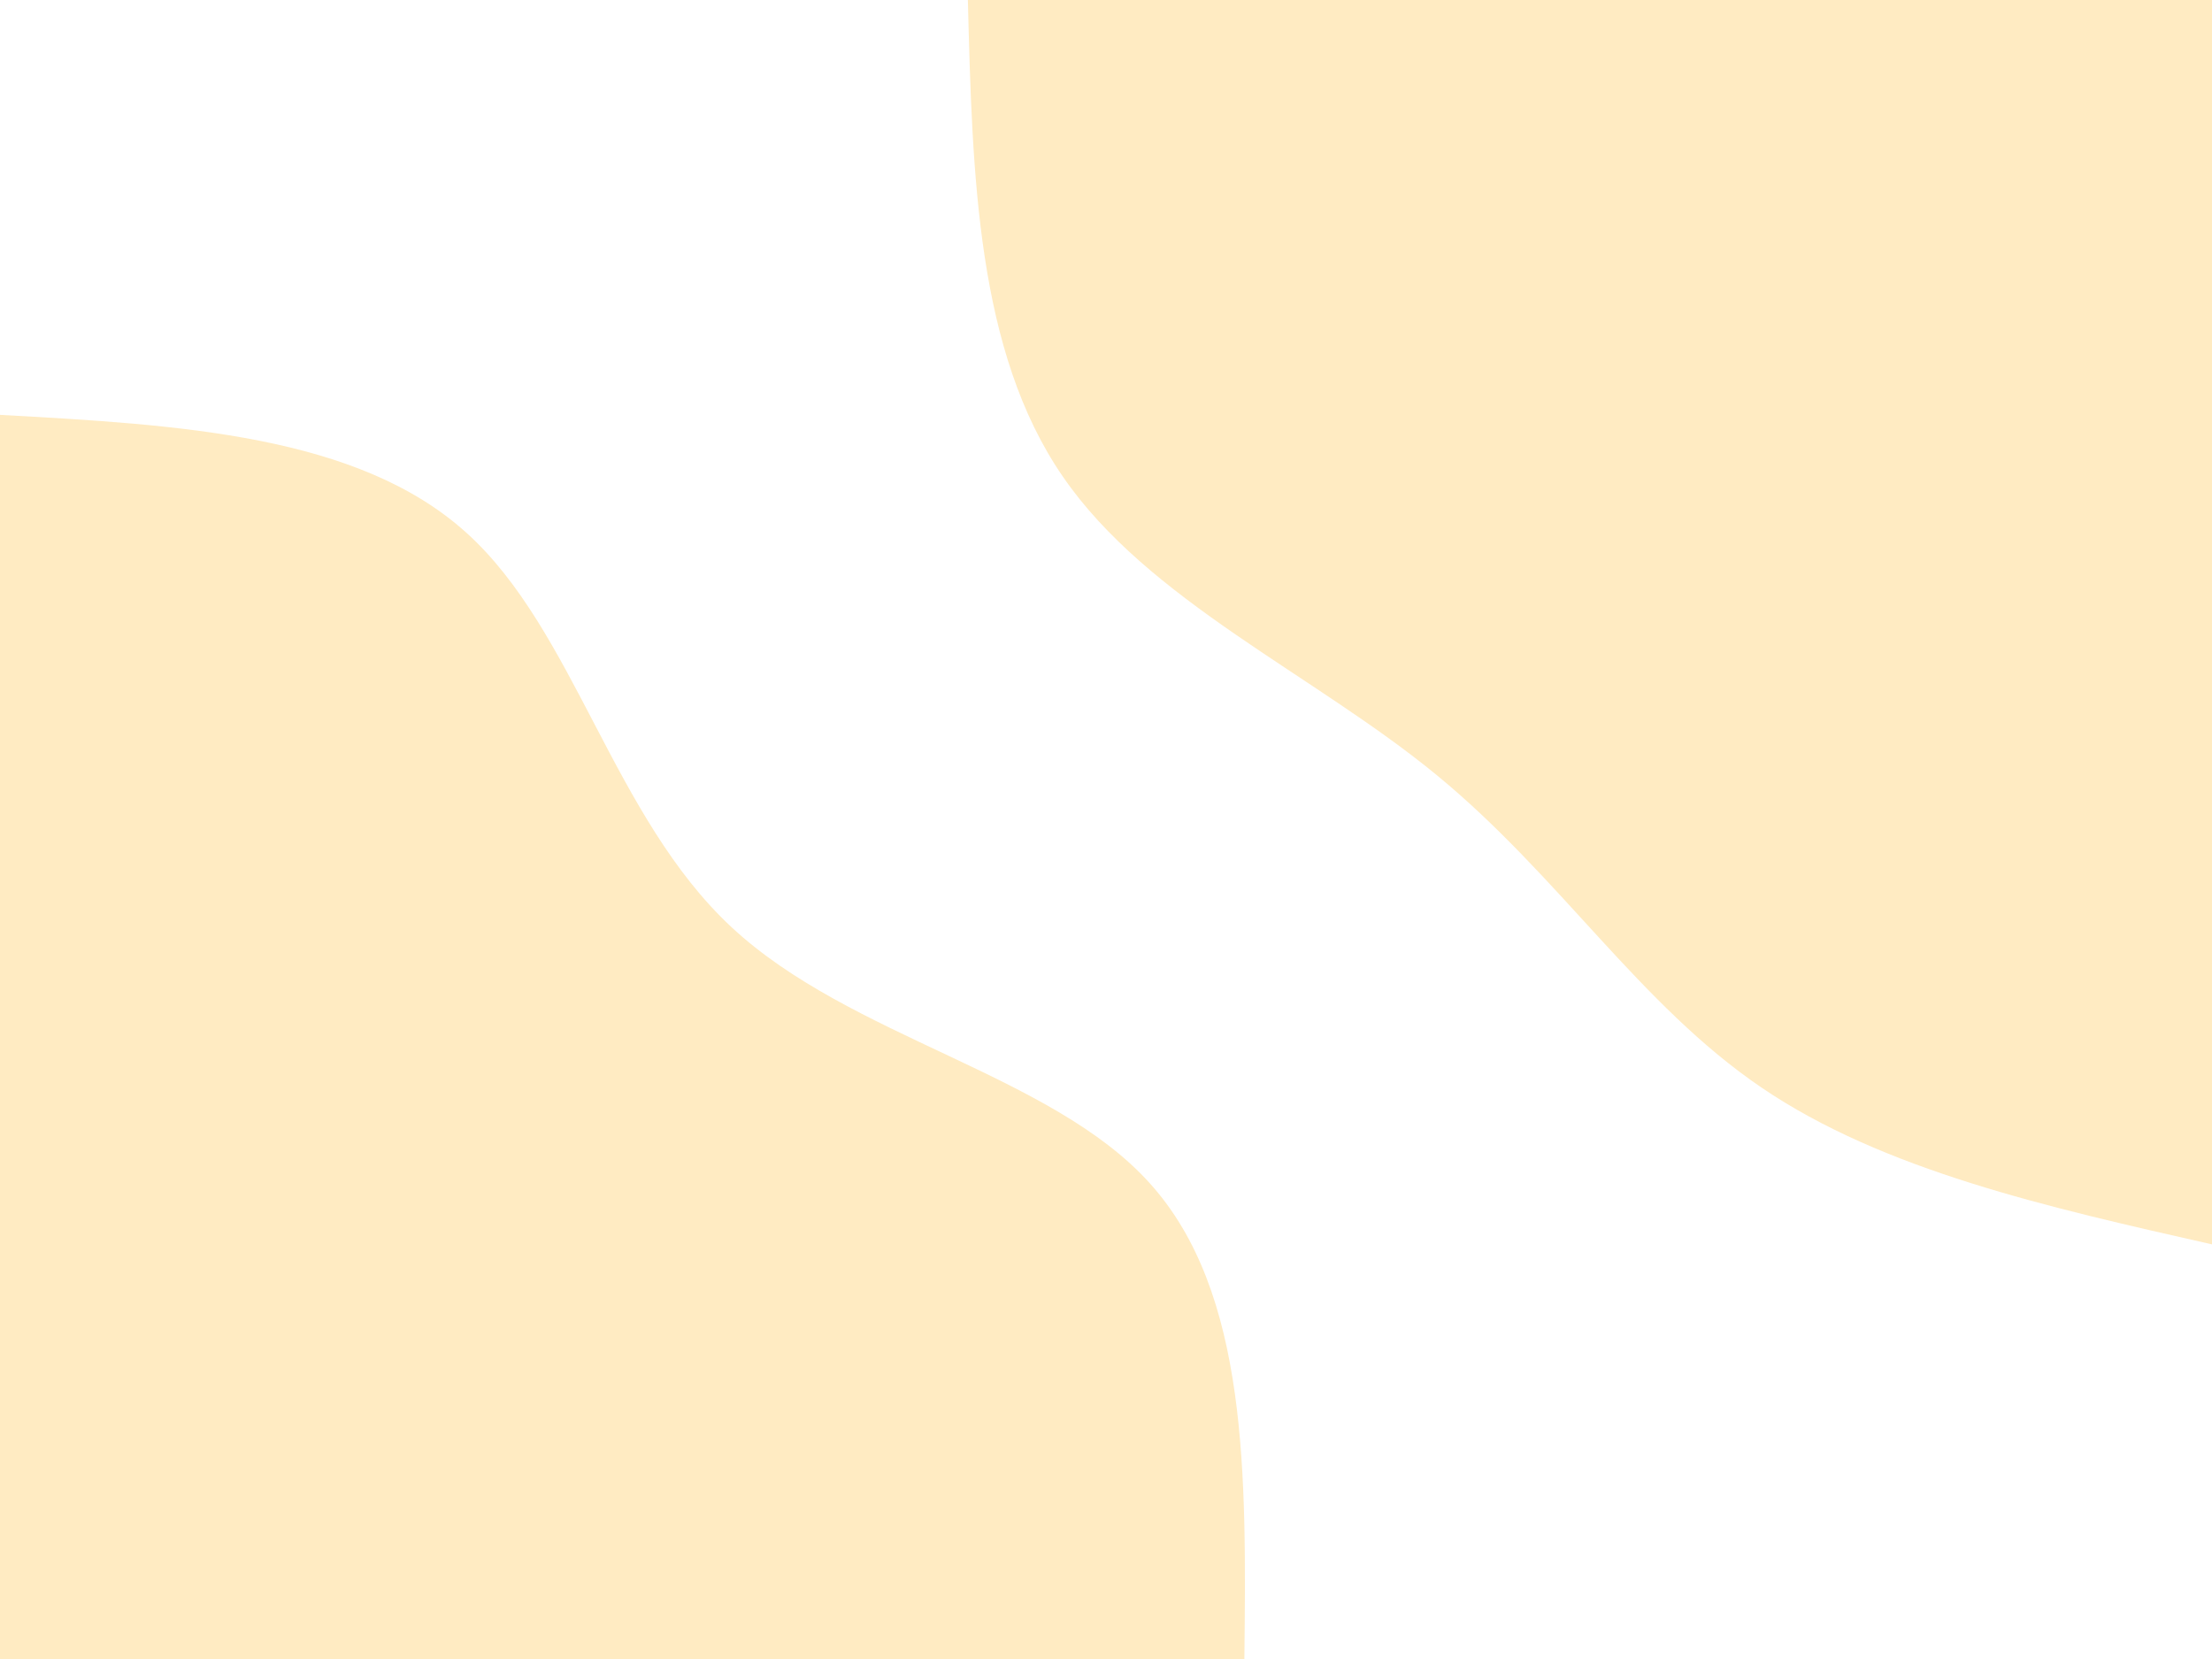 <svg id="visual" viewBox="0 0 900 675" width="900" height="675" xmlns="http://www.w3.org/2000/svg" xmlns:xlink="http://www.w3.org/1999/xlink" version="1.1"><rect x="0" y="0" width="900" height="675" fill="#FFFFFF"></rect><defs><linearGradient id="grad1_0" x1="25%" y1="0%" x2="100%" y2="100%"><stop offset="23.333%" stop-color="#ffffff" stop-opacity="1"></stop><stop offset="76.667%" stop-color="#ffffff" stop-opacity="1"></stop></linearGradient></defs><defs><linearGradient id="grad2_0" x1="0%" y1="0%" x2="75%" y2="100%"><stop offset="23.333%" stop-color="#ffffff" stop-opacity="1"></stop><stop offset="76.667%" stop-color="#ffffff" stop-opacity="1"></stop></linearGradient></defs><g transform="translate(900, 0)"><path d="M0 506.3C-66.8 491.2 -133.7 476.2 -183.3 442.5C-232.9 408.8 -265.4 356.5 -315.4 315.4C-365.4 274.3 -433 244.4 -467.7 193.7C-502.5 143 -504.4 71.5 -506.2 0L0 0Z" fill="#FFEBC2"></path></g><g transform="translate(0, 675)"><path d="M0 -506.2C72.8 -502.2 145.7 -498.1 189.8 -458.2C233.9 -418.4 249.3 -342.7 297.7 -297.7C346.1 -252.7 427.5 -238.2 467.7 -193.7C508 -149.2 507.1 -74.6 506.3 0L0 0Z" fill="#FFEBC2"></path></g></svg>